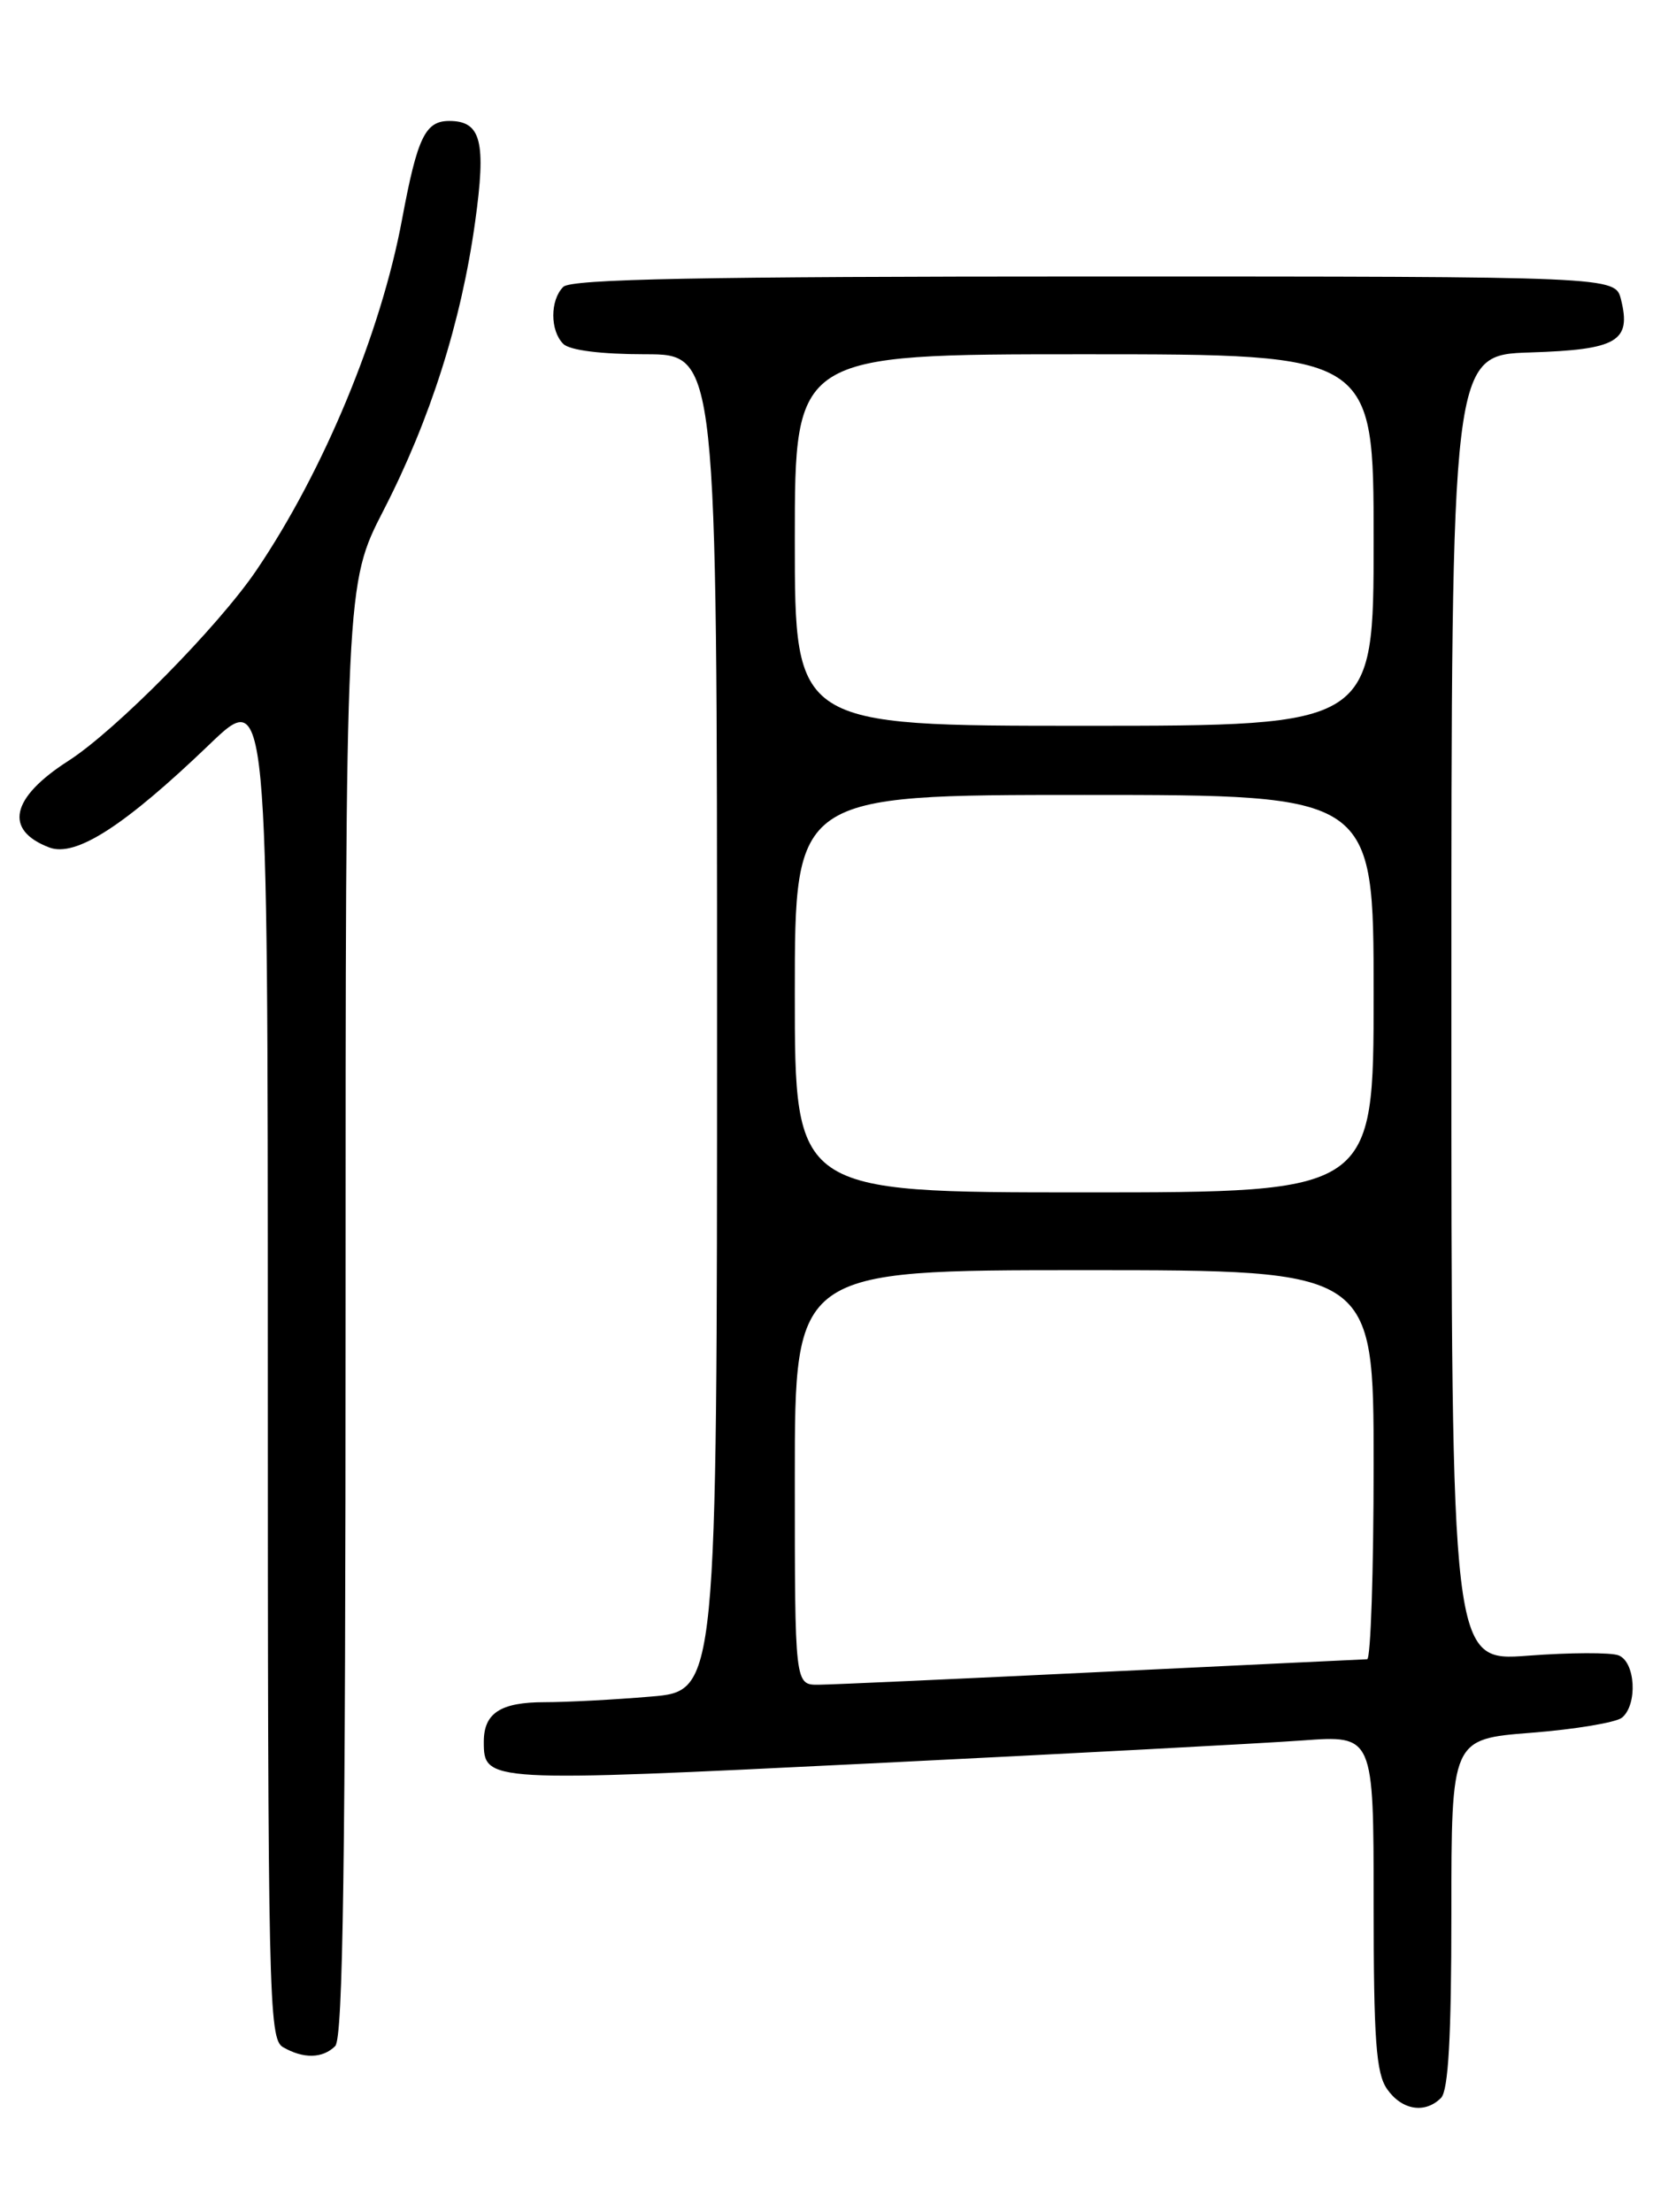 <?xml version="1.0" encoding="UTF-8" standalone="no"?>
<!DOCTYPE svg PUBLIC "-//W3C//DTD SVG 1.1//EN" "http://www.w3.org/Graphics/SVG/1.1/DTD/svg11.dtd" >
<svg xmlns="http://www.w3.org/2000/svg" xmlns:xlink="http://www.w3.org/1999/xlink" version="1.1" viewBox="0 0 194 256">
 <g >
 <path fill="currentColor"
d=" M 166.80 242.80 C 167.65 241.95 168.00 235.78 168.00 221.43 C 168.00 201.26 168.00 201.26 177.25 200.54 C 182.34 200.14 187.06 199.35 187.75 198.79 C 189.58 197.27 189.31 192.33 187.35 191.58 C 186.45 191.23 181.72 191.25 176.85 191.62 C 168.00 192.29 168.00 192.29 168.00 116.68 C 168.00 41.08 168.00 41.08 177.14 40.79 C 187.21 40.47 188.85 39.51 187.63 34.65 C 186.96 32.00 186.96 32.00 126.68 32.00 C 81.13 32.00 66.11 32.29 65.20 33.20 C 63.66 34.74 63.66 38.26 65.20 39.80 C 65.94 40.54 69.58 41.00 74.70 41.00 C 83.00 41.00 83.00 41.00 83.00 118.35 C 83.00 195.71 83.00 195.71 75.35 196.35 C 71.14 196.71 65.61 197.00 63.05 197.00 C 57.94 197.00 56.00 198.26 56.00 201.58 C 56.00 206.27 56.25 206.28 100.69 204.09 C 123.69 202.96 146.21 201.76 150.75 201.43 C 159.00 200.82 159.00 200.82 159.00 220.19 C 159.00 236.10 159.28 239.95 160.56 241.78 C 162.27 244.22 164.94 244.66 166.80 242.80 Z  M 38.80 236.80 C 39.71 235.89 40.00 215.60 40.00 151.60 C 40.00 67.61 40.00 67.61 44.40 59.05 C 49.80 48.55 53.38 37.29 54.99 25.73 C 56.30 16.36 55.70 14.00 52.00 14.00 C 49.22 14.00 48.31 15.90 46.54 25.38 C 44.09 38.56 37.44 54.56 29.68 66.00 C 25.26 72.52 13.40 84.54 7.91 88.06 C 1.25 92.33 0.43 96.07 5.70 98.08 C 8.75 99.24 14.39 95.61 24.25 86.15 C 31.00 79.67 31.00 79.67 31.00 157.79 C 31.00 231.13 31.11 235.96 32.75 236.92 C 35.11 238.29 37.35 238.25 38.80 236.80 Z  M 92.00 171.00 C 92.00 147.00 92.00 147.00 125.50 147.00 C 159.00 147.00 159.00 147.00 159.00 169.50 C 159.00 181.88 158.66 192.01 158.25 192.03 C 157.84 192.04 144.00 192.71 127.50 193.50 C 111.00 194.30 96.26 194.97 94.75 194.98 C 92.00 195.00 92.00 195.00 92.00 171.00 Z  M 92.00 115.00 C 92.00 92.00 92.00 92.00 125.50 92.00 C 159.00 92.00 159.00 92.00 159.00 115.00 C 159.00 138.00 159.00 138.00 125.50 138.00 C 92.00 138.00 92.00 138.00 92.00 115.00 Z  M 92.00 62.50 C 92.00 41.00 92.00 41.00 125.50 41.00 C 159.00 41.00 159.00 41.00 159.00 62.50 C 159.00 84.00 159.00 84.00 125.50 84.00 C 92.00 84.00 92.00 84.00 92.00 62.50 Z "/>
</g>
</svg>
